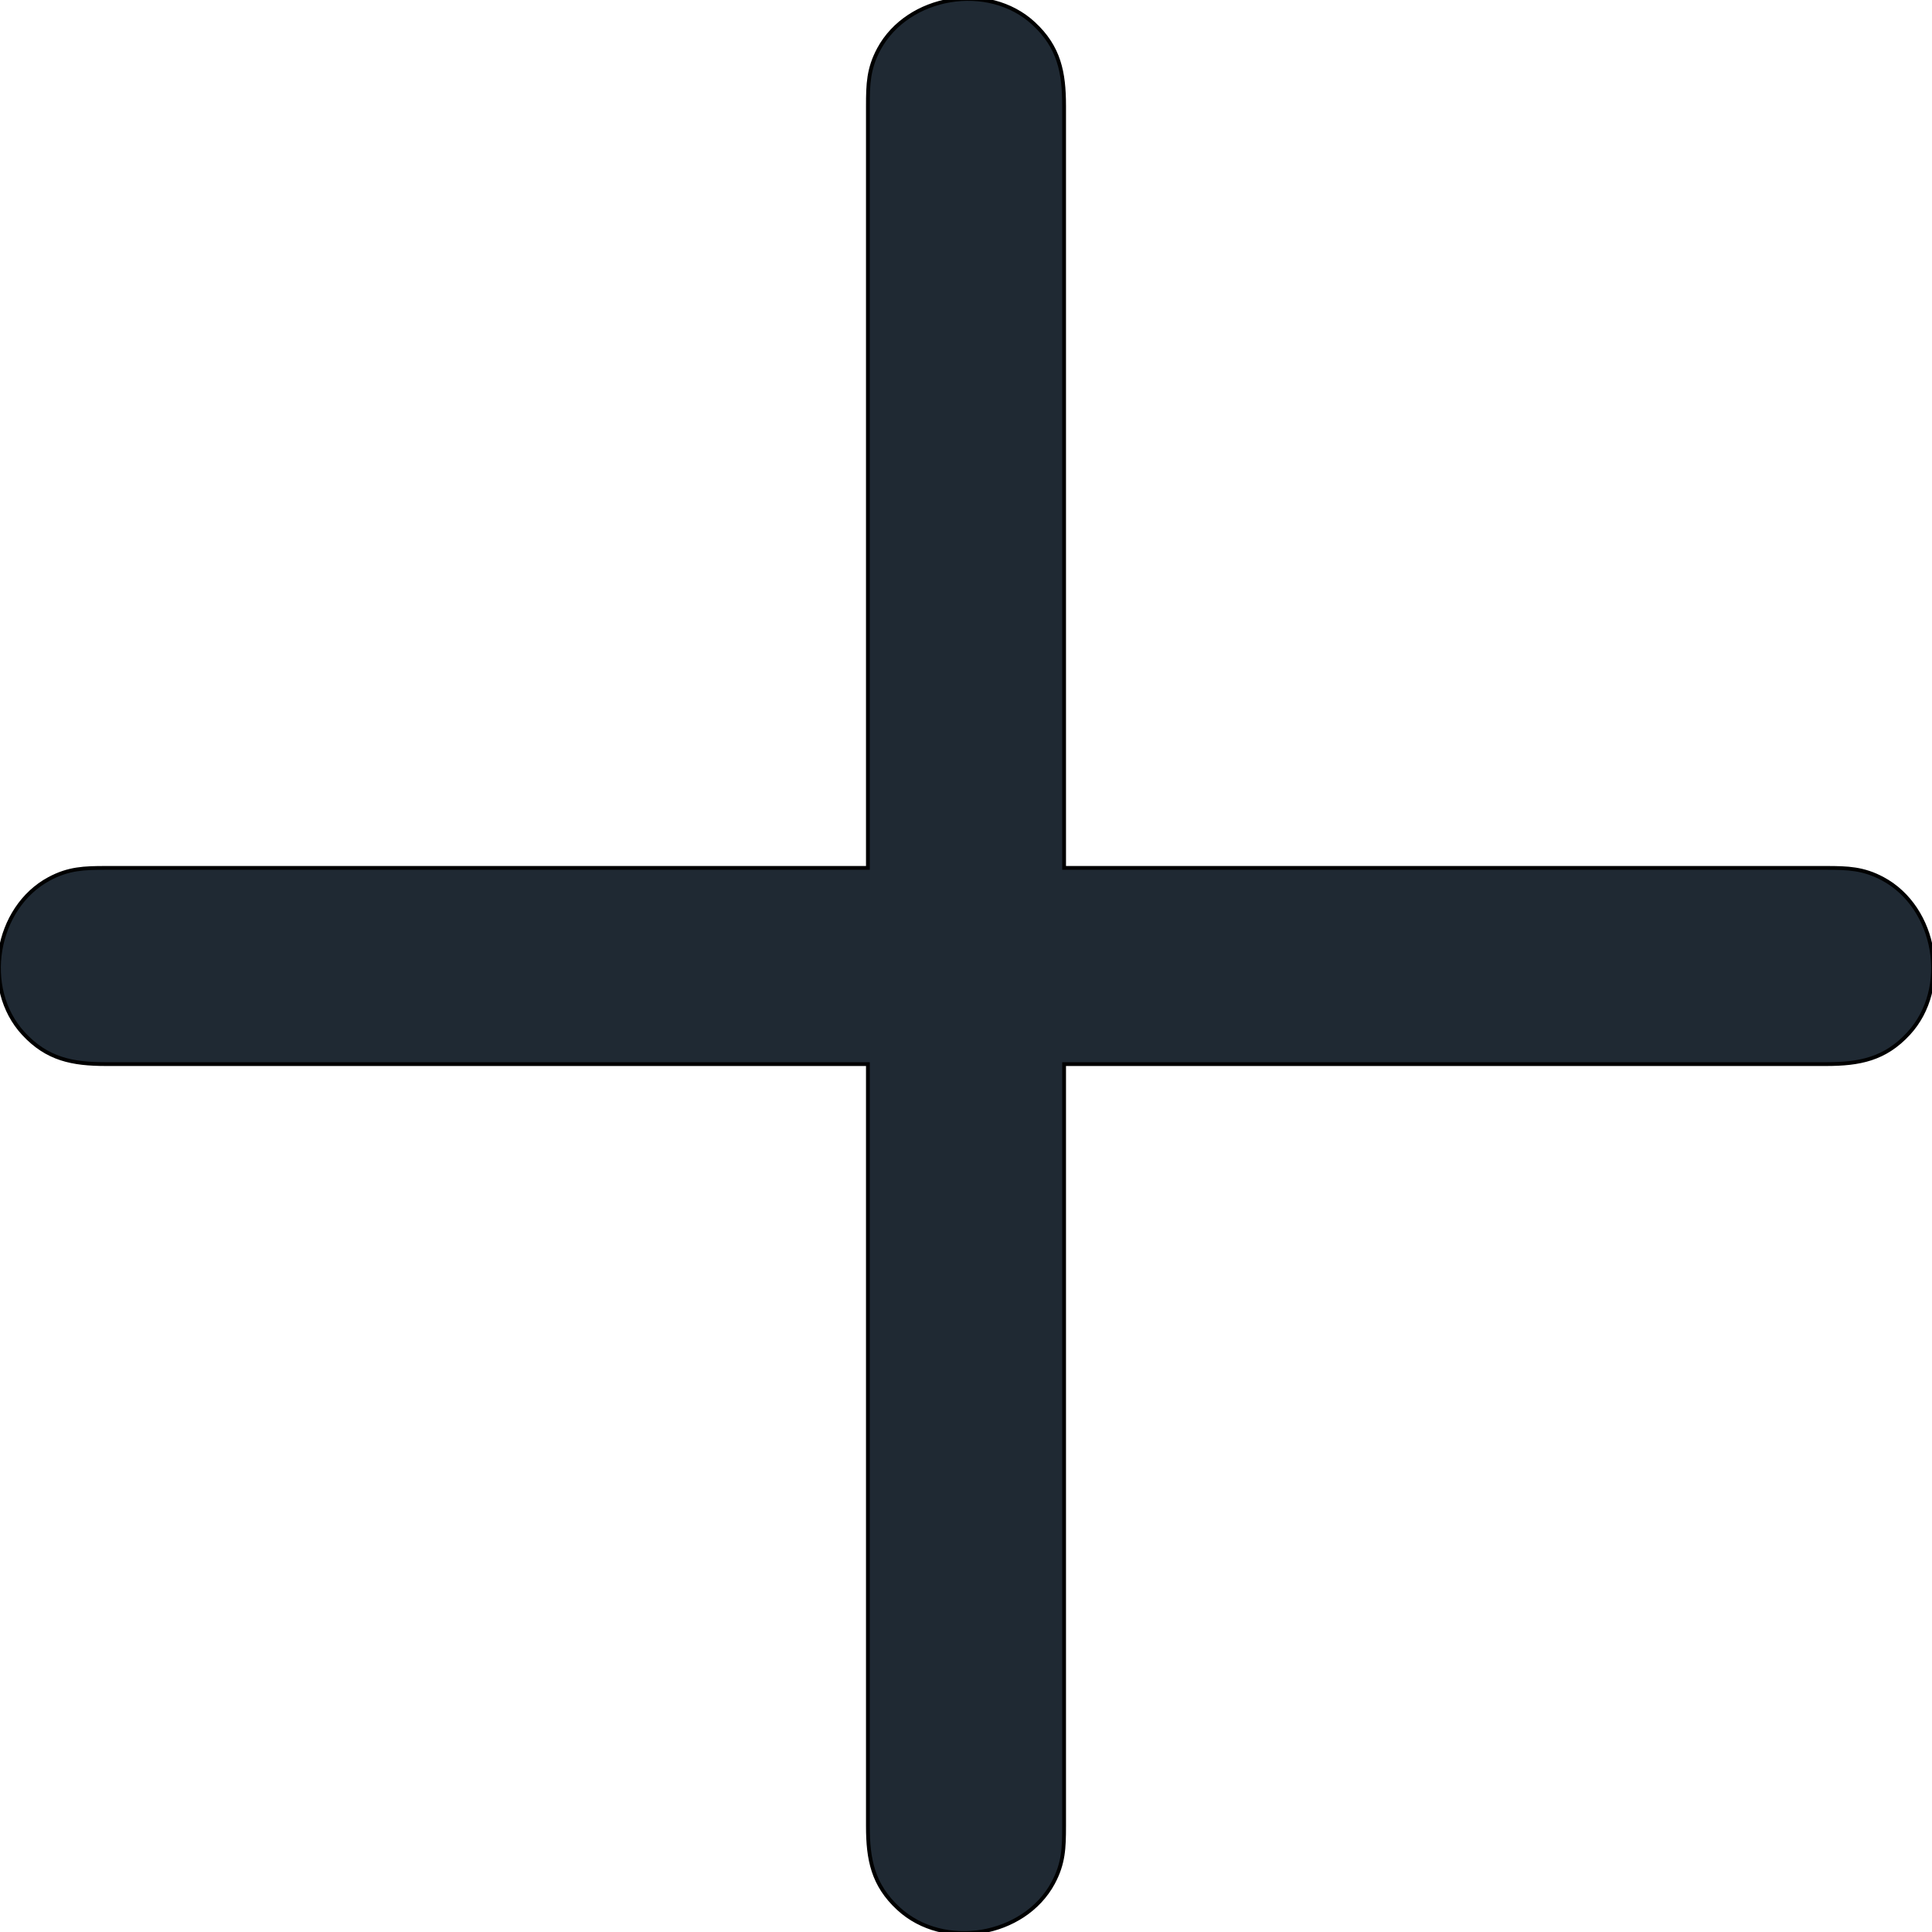 <?xml version="1.0" encoding="UTF-8" standalone="no"?>
<!DOCTYPE svg PUBLIC "-//W3C//DTD SVG 20010904//EN"
              "http://www.w3.org/TR/2001/REC-SVG-20010904/DTD/svg10.dtd">

<svg xmlns="http://www.w3.org/2000/svg"
     viewBox="0 0 512 512">
  <path id="Selection"
        fill="#1f2933" stroke="black" stroke-width="1"
        d="M 230.00,230.00
           C 230.00,230.00 28.00,230.00 28.00,230.00
             22.32,230.01 18.18,230.12 13.00,232.91
             -1.21,240.57 -4.87,261.91 6.21,273.91
             12.48,280.71 19.24,281.99 28.00,282.00
             28.00,282.00 230.00,282.00 230.00,282.00
             230.00,282.00 230.00,484.00 230.00,484.00
             230.01,492.76 231.29,499.52 238.09,505.79
             250.09,516.87 271.43,513.21 279.09,499.00
             281.88,493.82 281.99,489.68 282.00,484.00
             282.00,484.00 282.00,282.00 282.00,282.00
             282.00,282.00 484.00,282.00 484.00,282.00
             492.76,281.99 499.52,280.71 505.79,273.91
             516.87,261.91 513.21,240.57 499.00,232.91
             493.82,230.12 489.68,230.01 484.00,230.00
             484.00,230.00 282.00,230.00 282.00,230.00
             282.00,230.00 282.00,28.00 282.00,28.00
             281.99,19.24 280.71,12.48 273.91,6.21
             261.91,-4.87 240.57,-1.21 232.91,13.00
             230.12,18.18 230.01,22.32 230.00,28.00
             230.00,28.00 230.00,230.00 230.00,230.00 Z" />
</svg>
